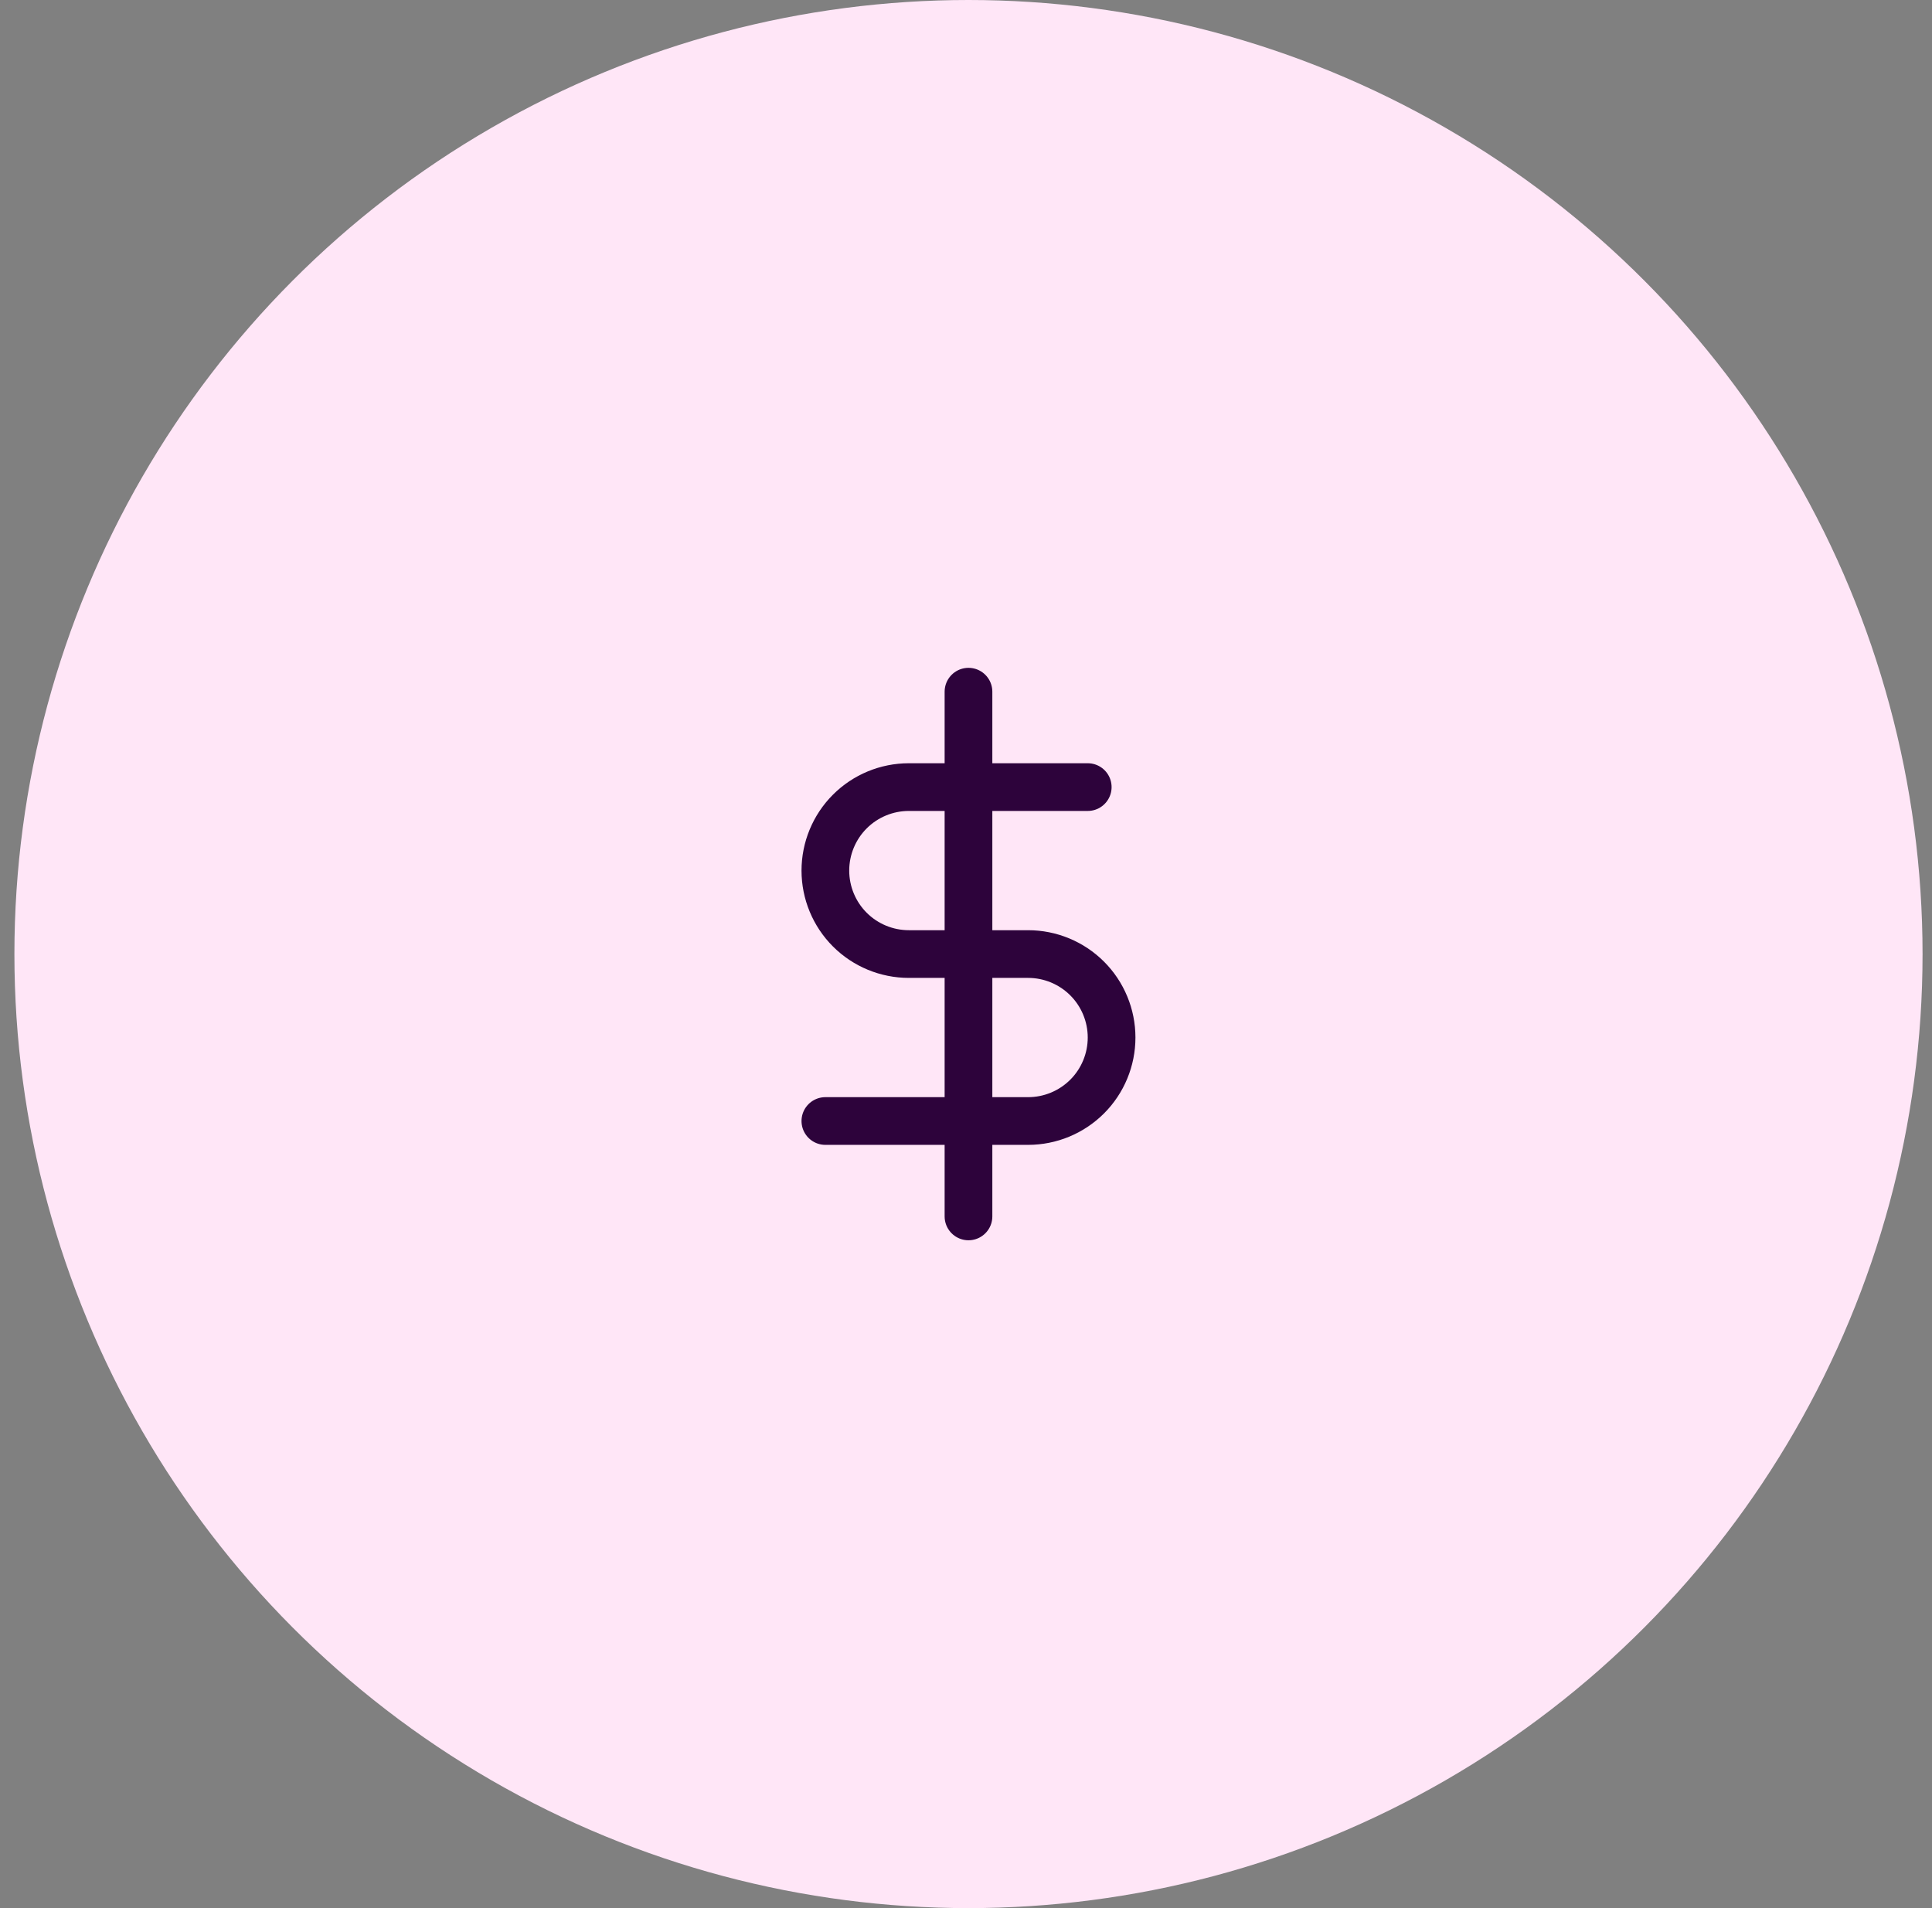 <svg width="81" height="80" viewBox="0 0 81 80" fill="none" xmlns="http://www.w3.org/2000/svg">
<rect x="0" y="0" width="81" height="80" fill="#808080" stroke="none"/>
<circle cx="40.604" cy="40" r="40" fill="#FFE6F7"/>
<path d="M40.604 29V51" stroke="#2D033B" stroke-width="2" stroke-linecap="round" stroke-linejoin="round"/>
<path d="M45.604 33H38.104C37.176 33 36.285 33.369 35.629 34.025C34.973 34.681 34.604 35.572 34.604 36.5C34.604 37.428 34.973 38.319 35.629 38.975C36.285 39.631 37.176 40 38.104 40H43.104C44.032 40 44.922 40.369 45.579 41.025C46.235 41.681 46.604 42.572 46.604 43.5C46.604 44.428 46.235 45.319 45.579 45.975C44.922 46.631 44.032 47 43.104 47H34.604" stroke="#2D033B" stroke-width="2" stroke-linecap="round" stroke-linejoin="round"/>
</svg>
